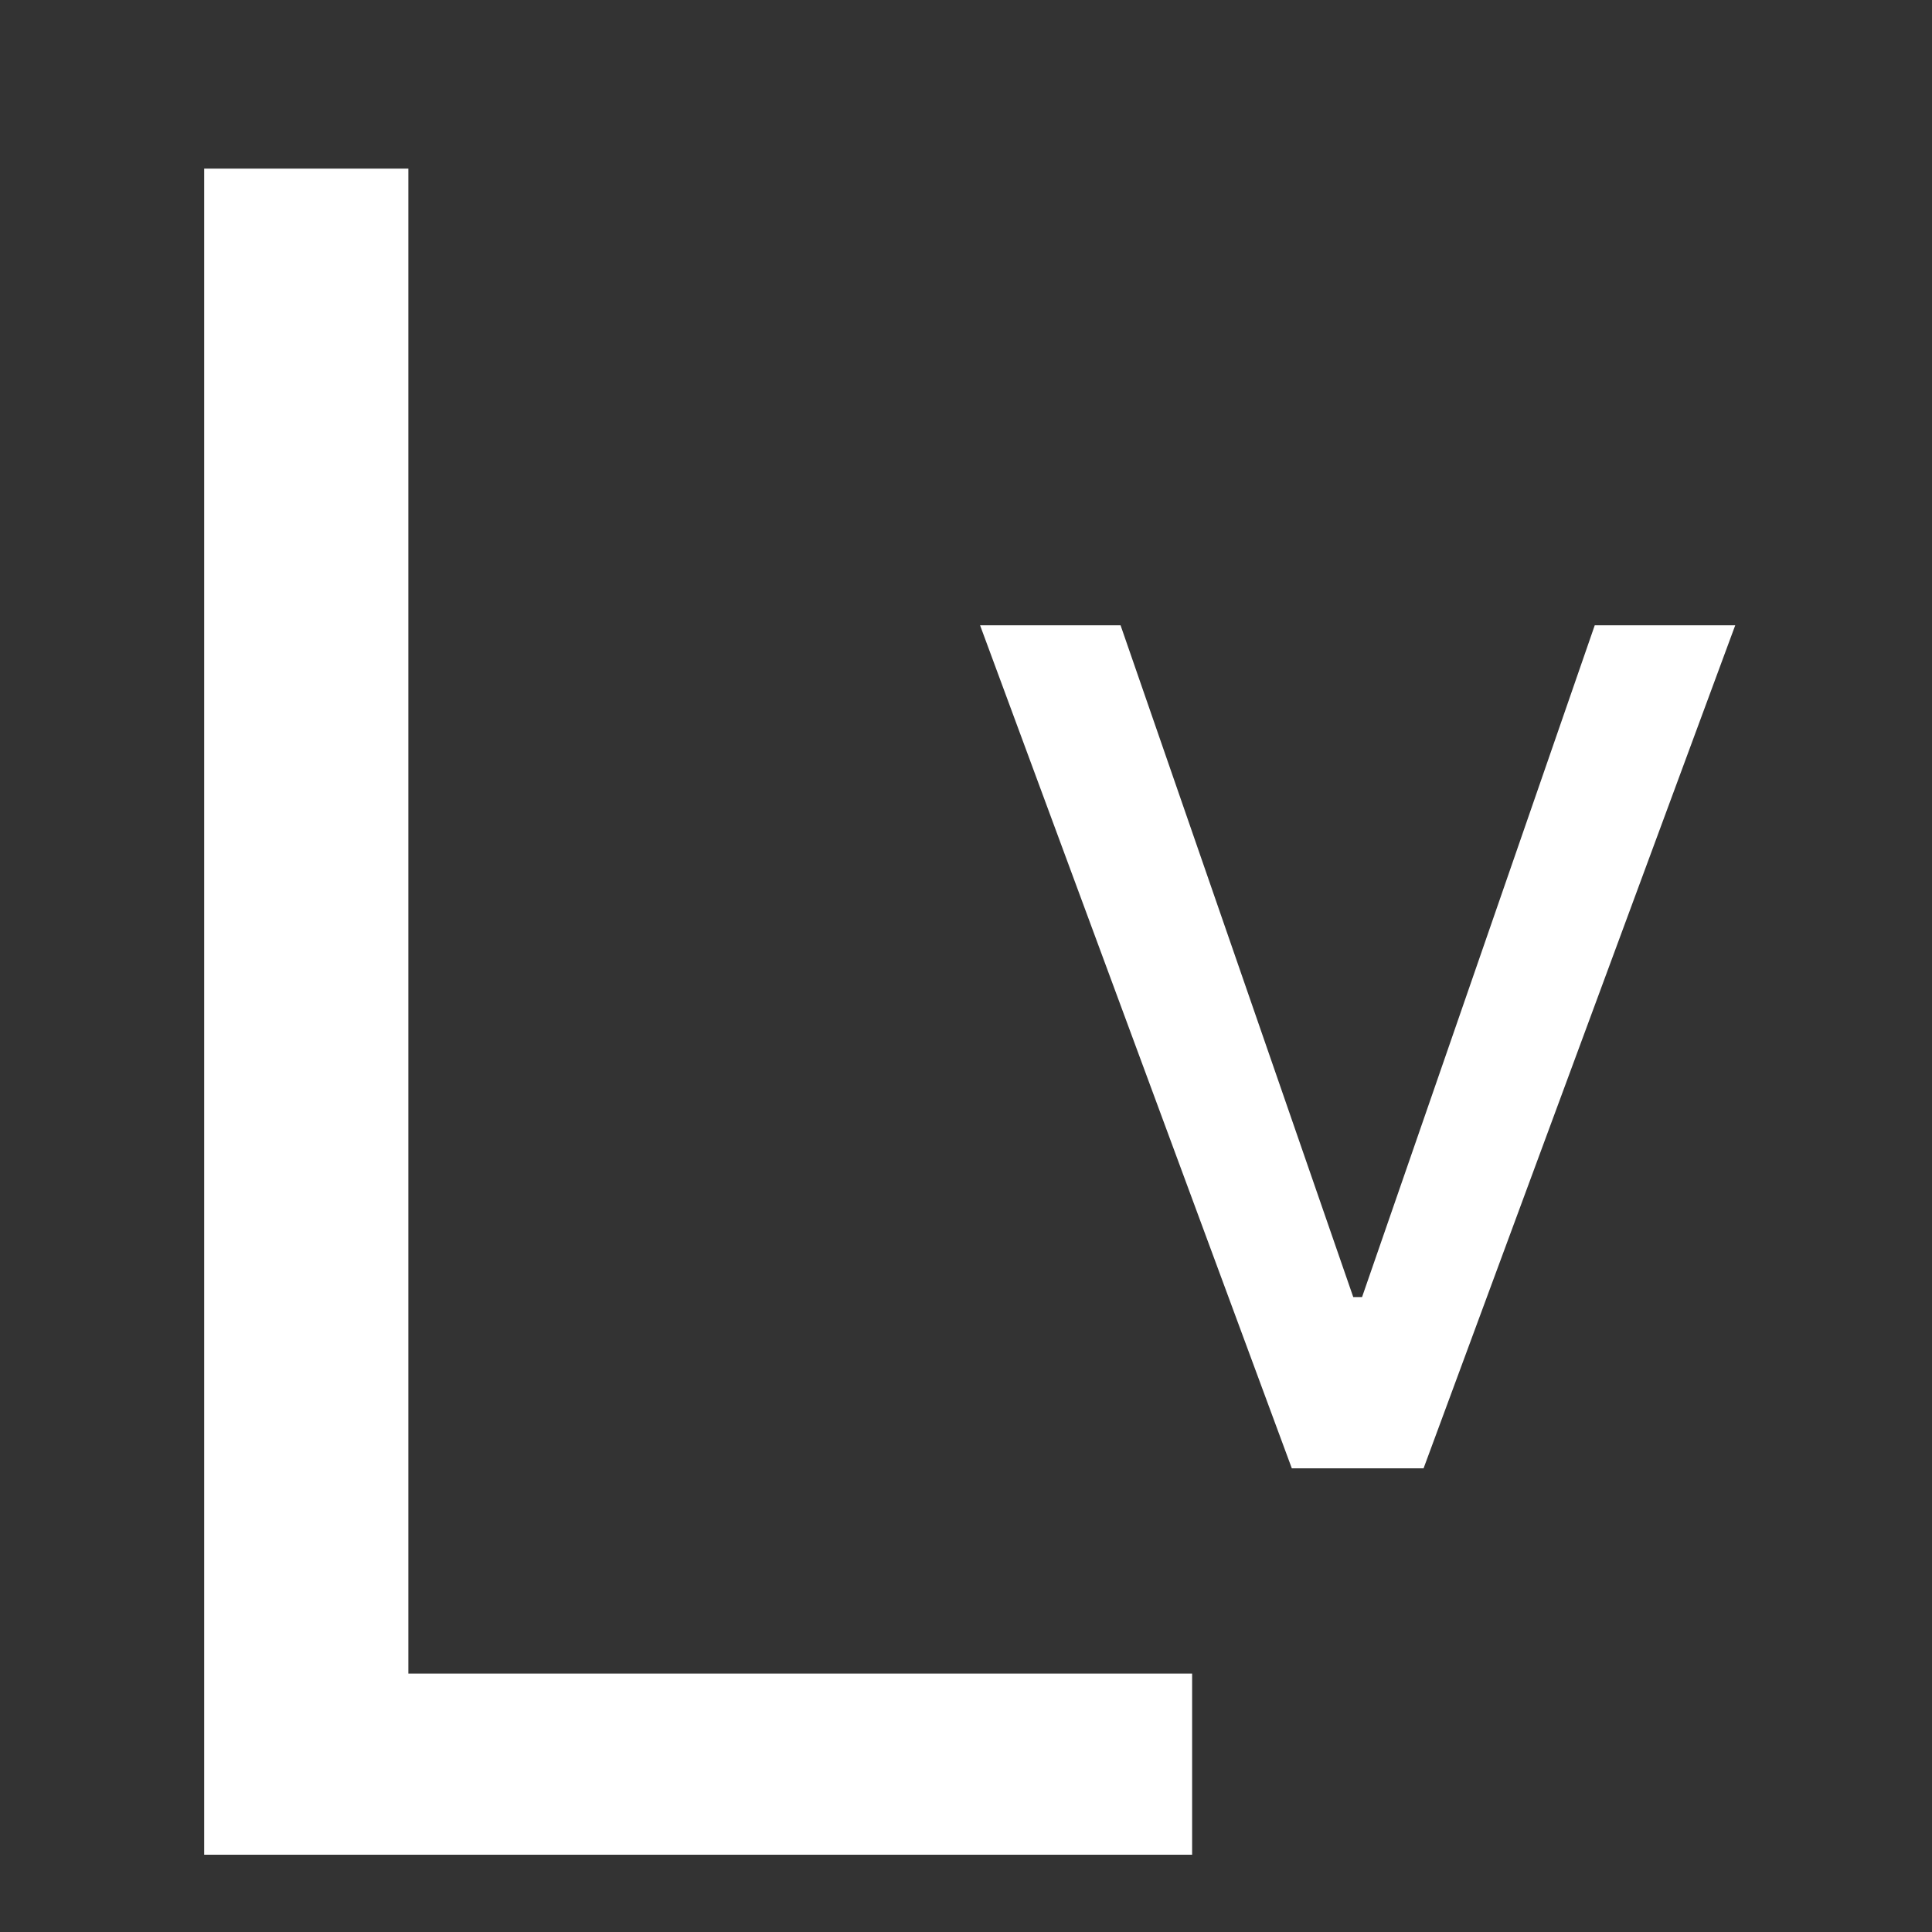<svg width="25" height="25" viewBox="0 0 25 25" fill="none" xmlns="http://www.w3.org/2000/svg">
<rect x="0" y="0" width="25" height="25" fill="#333333" stroke="none"/>
<g clip-path="url(#clip0_448_41)">
<path d="M2.642 24V2.182H5.284V21.656H15.426V24H2.642Z" fill="white"/>
<path d="M22.454 8.091L18.421 19H16.716L12.682 8.091H14.5L17.511 16.784H17.625L20.636 8.091H22.454Z" fill="white"/>
</g>
<defs>
<clipPath id="clip0_448_41">
<rect width="25" height="25" fill="white"/>
</clipPath>
</defs>
</svg>
